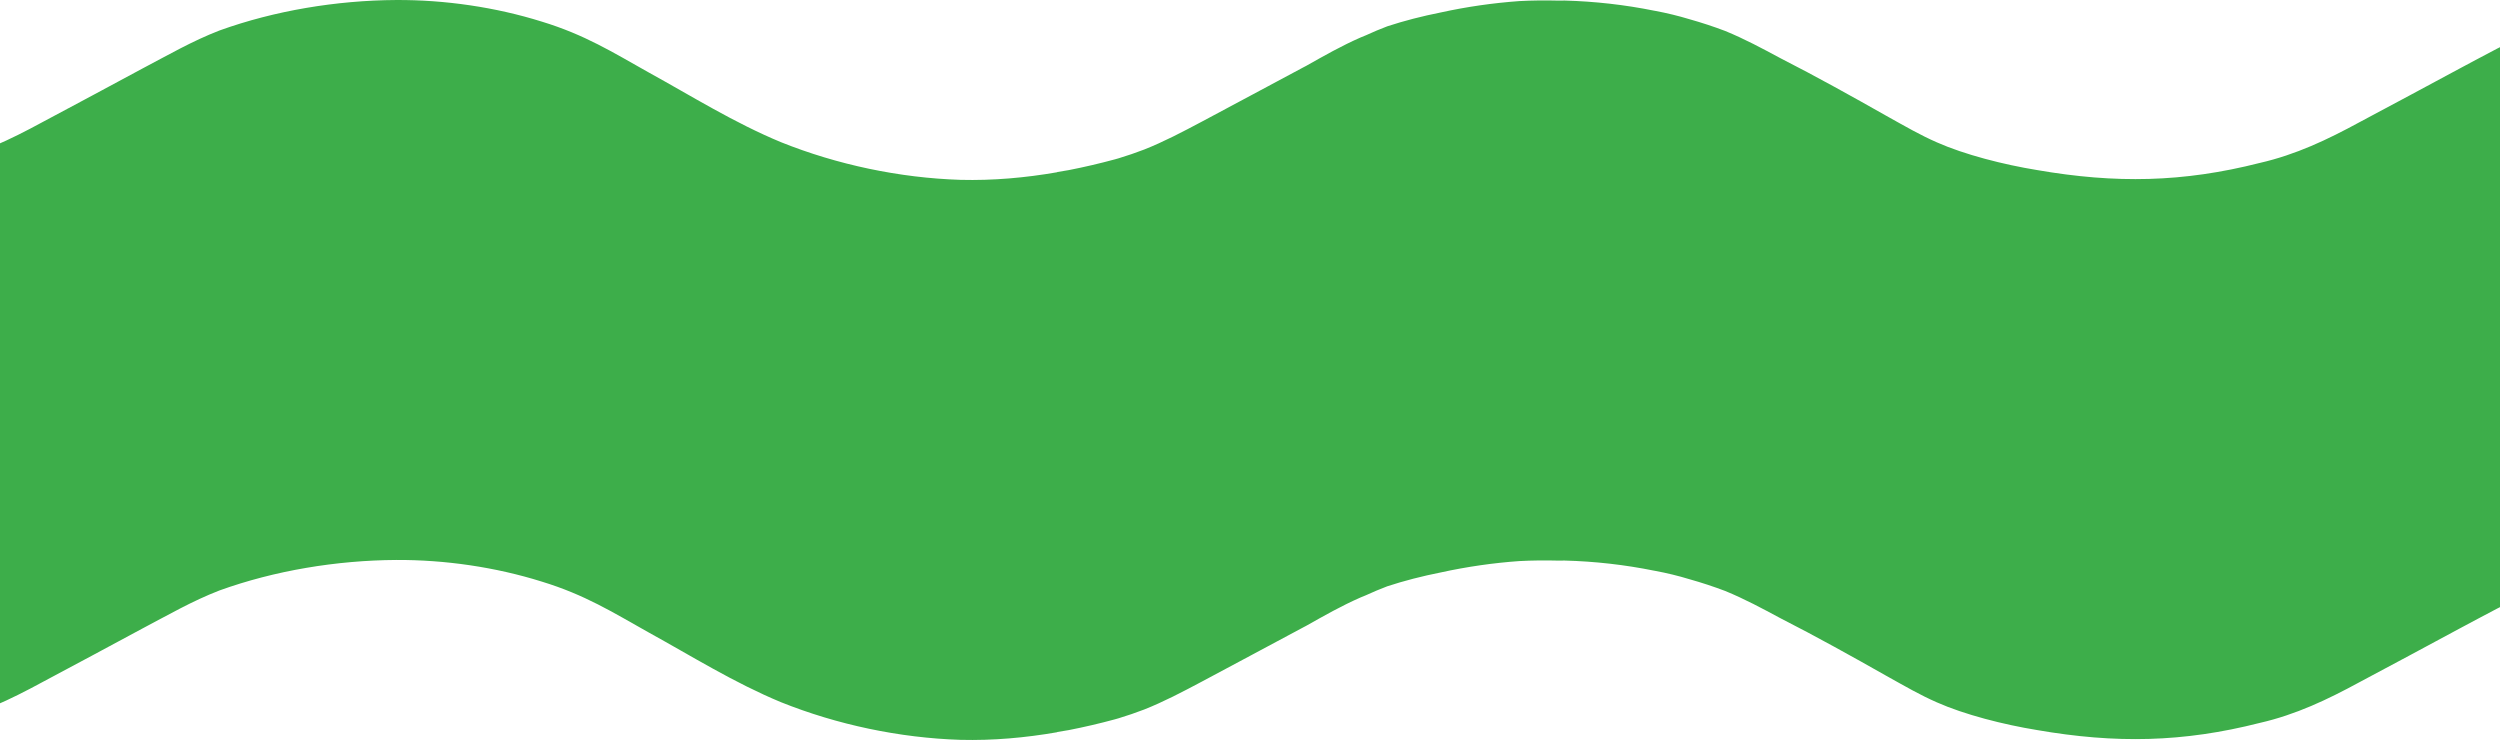 <svg width="375" height="111" viewBox="0 0 375 111" fill="none" xmlns="http://www.w3.org/2000/svg">
<path d="M616.98 9.977C613.365 8.08 610.096 6.182 606.353 4.646C598.969 1.839 590.577 0.211 582.394 0.001C573.34 0.015 563.559 1.353 555.663 3.954C551.385 5.568 547.347 7.882 543.066 10.114C538.049 12.779 532.943 15.556 527.918 18.216C523.41 20.608 519.663 22.576 514.804 23.909C507.229 25.957 499.443 27.176 491.666 26.984C482.492 26.697 473.143 24.708 464.734 21.34C457.705 18.427 451.33 14.427 444.826 10.845C439.506 7.863 435.323 5.227 428.841 3.247C421.926 1.076 413.97 -0.039 406.655 0.001C397.727 0.055 388.785 1.59 380.505 4.572C376.389 6.163 372.762 8.277 368.874 10.318C363.921 12.973 358.834 15.737 353.858 18.367C349.146 20.926 344.409 23.198 338.951 24.444C327.463 27.365 317.347 27.554 305.546 25.506C300.546 24.694 294.654 23.188 290.528 21.351C287.967 20.222 286.044 19.097 282.946 17.371C278.119 14.635 272.349 11.42 267.075 8.735C264.337 7.265 261.702 5.844 258.777 4.644C257.034 3.984 255.251 3.397 253.435 2.886C251.754 2.377 250.035 1.958 248.288 1.632C248.241 1.623 248.194 1.616 248.147 1.608C243.744 0.716 239.239 0.206 234.706 0.084C234.359 0.084 234.012 0.088 233.664 0.091C231.738 0.042 229.815 0.06 227.904 0.163C223.934 0.449 220.001 1.017 216.15 1.861C213.333 2.421 210.622 3.116 208.091 3.948C207.003 4.362 205.934 4.811 204.888 5.293C204.621 5.4 204.357 5.508 204.095 5.618C201.179 6.899 198.667 8.338 195.932 9.878L195.491 10.108C190.477 12.774 185.369 15.55 180.346 18.21C177.291 19.832 174.584 21.257 171.646 22.424C170.388 22.908 169.106 23.347 167.803 23.741C167.614 23.795 167.426 23.851 167.232 23.904C164.96 24.52 162.656 25.058 160.328 25.514C159.749 25.617 159.167 25.715 158.584 25.805V25.836C153.784 26.671 148.936 27.099 144.092 26.978C134.921 26.691 125.57 24.703 117.162 21.334C110.132 18.422 103.761 14.421 97.255 10.839C91.936 7.857 87.753 5.221 81.27 3.242C74.347 1.076 66.723 -0.038 59.408 0.002C50.481 0.056 41.206 1.59 32.926 4.572C28.81 6.163 25.182 8.277 21.295 10.318C16.342 12.973 11.255 15.737 6.279 18.367C1.567 20.926 -3.17 23.198 -8.628 24.444C-20.117 27.365 -30.23 27.554 -42.034 25.506C-47.032 24.694 -52.924 23.188 -57.052 21.351C-59.612 20.222 -61.534 19.097 -64.635 17.371C-70.866 13.837 -78.681 9.502 -84.967 6.544C-89.678 4.32 -93.936 2.624 -99.293 1.632C-105.946 0.469 -112.887 -0.199 -119.68 0.165C-127.681 0.733 -136.19 2.551 -143.489 5.622C-146.637 7.004 -149.311 8.571 -152.306 10.248C-158.377 13.666 -166.433 18.096 -172.736 21.063C-177.623 23.361 -183.179 24.916 -189 25.808V109.803C-183.174 108.911 -177.623 107.358 -172.736 105.058C-166.433 102.091 -158.377 97.661 -152.306 94.243C-149.311 92.566 -146.637 90.999 -143.489 89.617C-136.19 86.547 -127.719 84.512 -119.718 83.944C-112.925 83.58 -105.946 84.464 -99.293 85.627C-93.936 86.62 -89.678 88.317 -84.967 90.538C-78.681 93.495 -70.866 97.83 -64.635 101.365C-61.534 103.092 -59.612 104.217 -57.052 105.346C-52.924 107.183 -47.032 108.689 -42.034 109.5C-30.23 111.549 -20.117 111.361 -8.628 108.439C-3.17 107.193 1.567 104.921 6.279 102.362C11.258 99.732 16.344 96.968 21.295 94.313C25.182 92.272 28.81 90.157 32.926 88.566C41.206 85.583 50.481 84.049 59.408 83.995C66.723 83.955 74.347 85.069 81.264 87.239C87.746 89.219 91.93 91.855 97.249 94.838C103.752 98.42 110.126 102.418 117.155 105.332C125.566 108.701 134.917 110.69 144.085 110.977C148.929 111.097 153.778 110.669 158.577 109.834V109.803C159.161 109.714 159.742 109.616 160.322 109.513C162.651 109.057 164.954 108.52 167.226 107.902C167.417 107.849 167.607 107.793 167.797 107.739C169.1 107.345 170.382 106.906 171.64 106.422C174.577 105.255 177.285 103.83 180.339 102.208C185.362 99.548 190.473 96.772 195.485 94.107L195.926 93.875C198.661 92.336 201.173 90.897 204.089 89.617C204.35 89.506 204.615 89.398 204.881 89.291C205.928 88.809 206.996 88.36 208.085 87.946C210.615 87.114 213.329 86.419 216.143 85.86C220.052 85.003 224.034 84.434 227.898 84.162C229.809 84.06 231.732 84.041 233.658 84.09C234.005 84.086 234.355 84.083 234.7 84.083C239.232 84.203 243.738 84.713 248.141 85.606C248.188 85.615 248.235 85.622 248.282 85.63C250.029 85.954 251.749 86.373 253.428 86.885C255.244 87.395 257.028 87.981 258.771 88.642C261.696 89.842 264.33 91.264 267.068 92.734C272.344 95.418 278.115 98.633 282.94 101.369C286.037 103.095 287.963 104.22 290.521 105.35C294.65 107.187 300.54 108.692 305.539 109.504C317.34 111.552 327.455 111.365 338.945 108.442C344.402 107.197 349.14 104.925 353.852 102.366C358.83 99.735 363.917 96.972 368.868 94.316C372.755 92.276 376.383 90.161 380.498 88.569C388.778 85.587 397.727 83.997 406.655 83.943C413.97 83.903 421.92 85.073 428.837 87.243C435.319 89.223 439.502 91.859 444.822 94.841C451.325 98.424 457.701 102.422 464.73 105.336C473.139 108.705 482.488 110.693 491.662 110.98C499.439 111.172 507.224 109.953 514.8 107.905C519.659 106.572 523.406 104.605 527.914 102.212C532.939 99.551 538.049 96.776 543.062 94.11C547.339 91.878 551.381 89.564 555.658 87.95C563.555 85.35 573.34 83.958 582.394 83.944C590.577 84.155 598.965 85.839 606.348 88.644C610.092 90.18 613.36 92.076 616.975 93.976C619.595 95.361 622.287 96.823 625 98.289V14.29C622.287 12.825 619.59 11.364 616.975 9.977H616.98Z" fill="#3DAE4A"/>
</svg>
